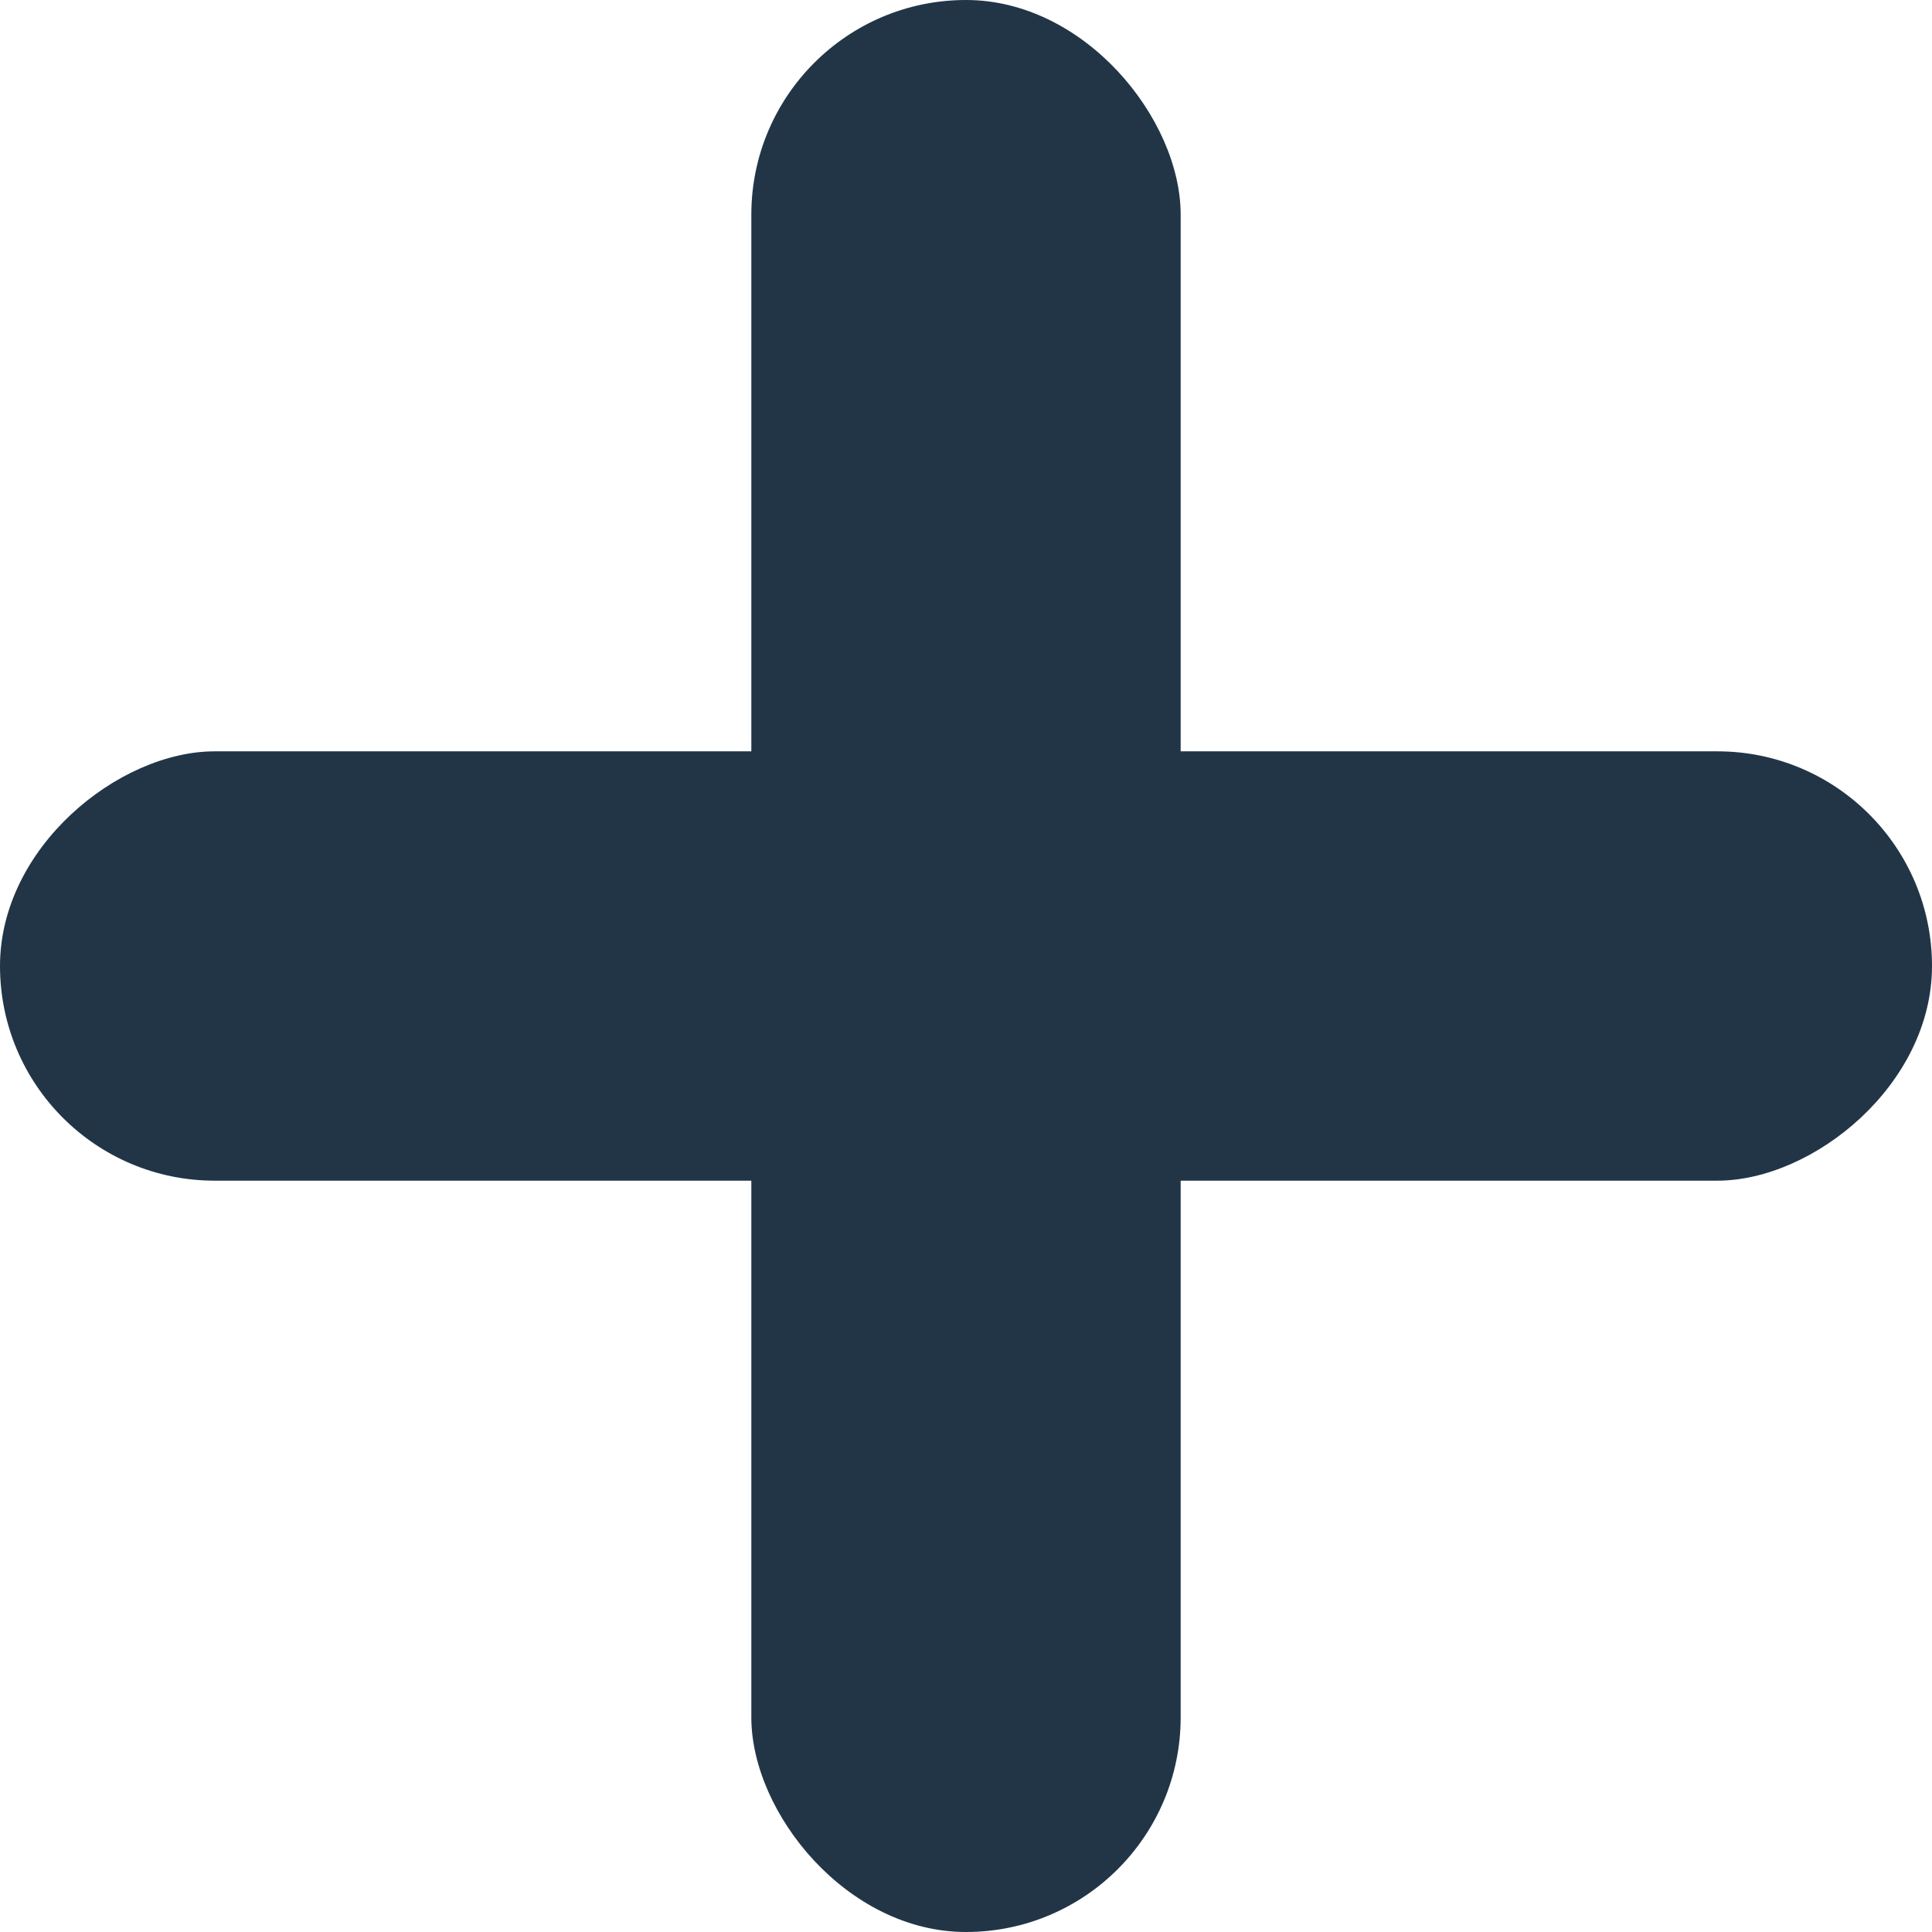 <svg width="18" height="18" viewBox="0 0 18 18" fill="none" xmlns="http://www.w3.org/2000/svg">
<g clip-path="url(#clip0_101_4)">
<rect x="7" width="4" height="18" rx="2" fill="#213547"/>
<rect y="11" width="4" height="18" rx="2" transform="rotate(-90 0 11)" fill="#213547"/>
</g>
<defs>
<clipPath id="clip0_101_4">
<rect width="18" height="18" fill="white"/>
</clipPath>
</defs>
</svg>
